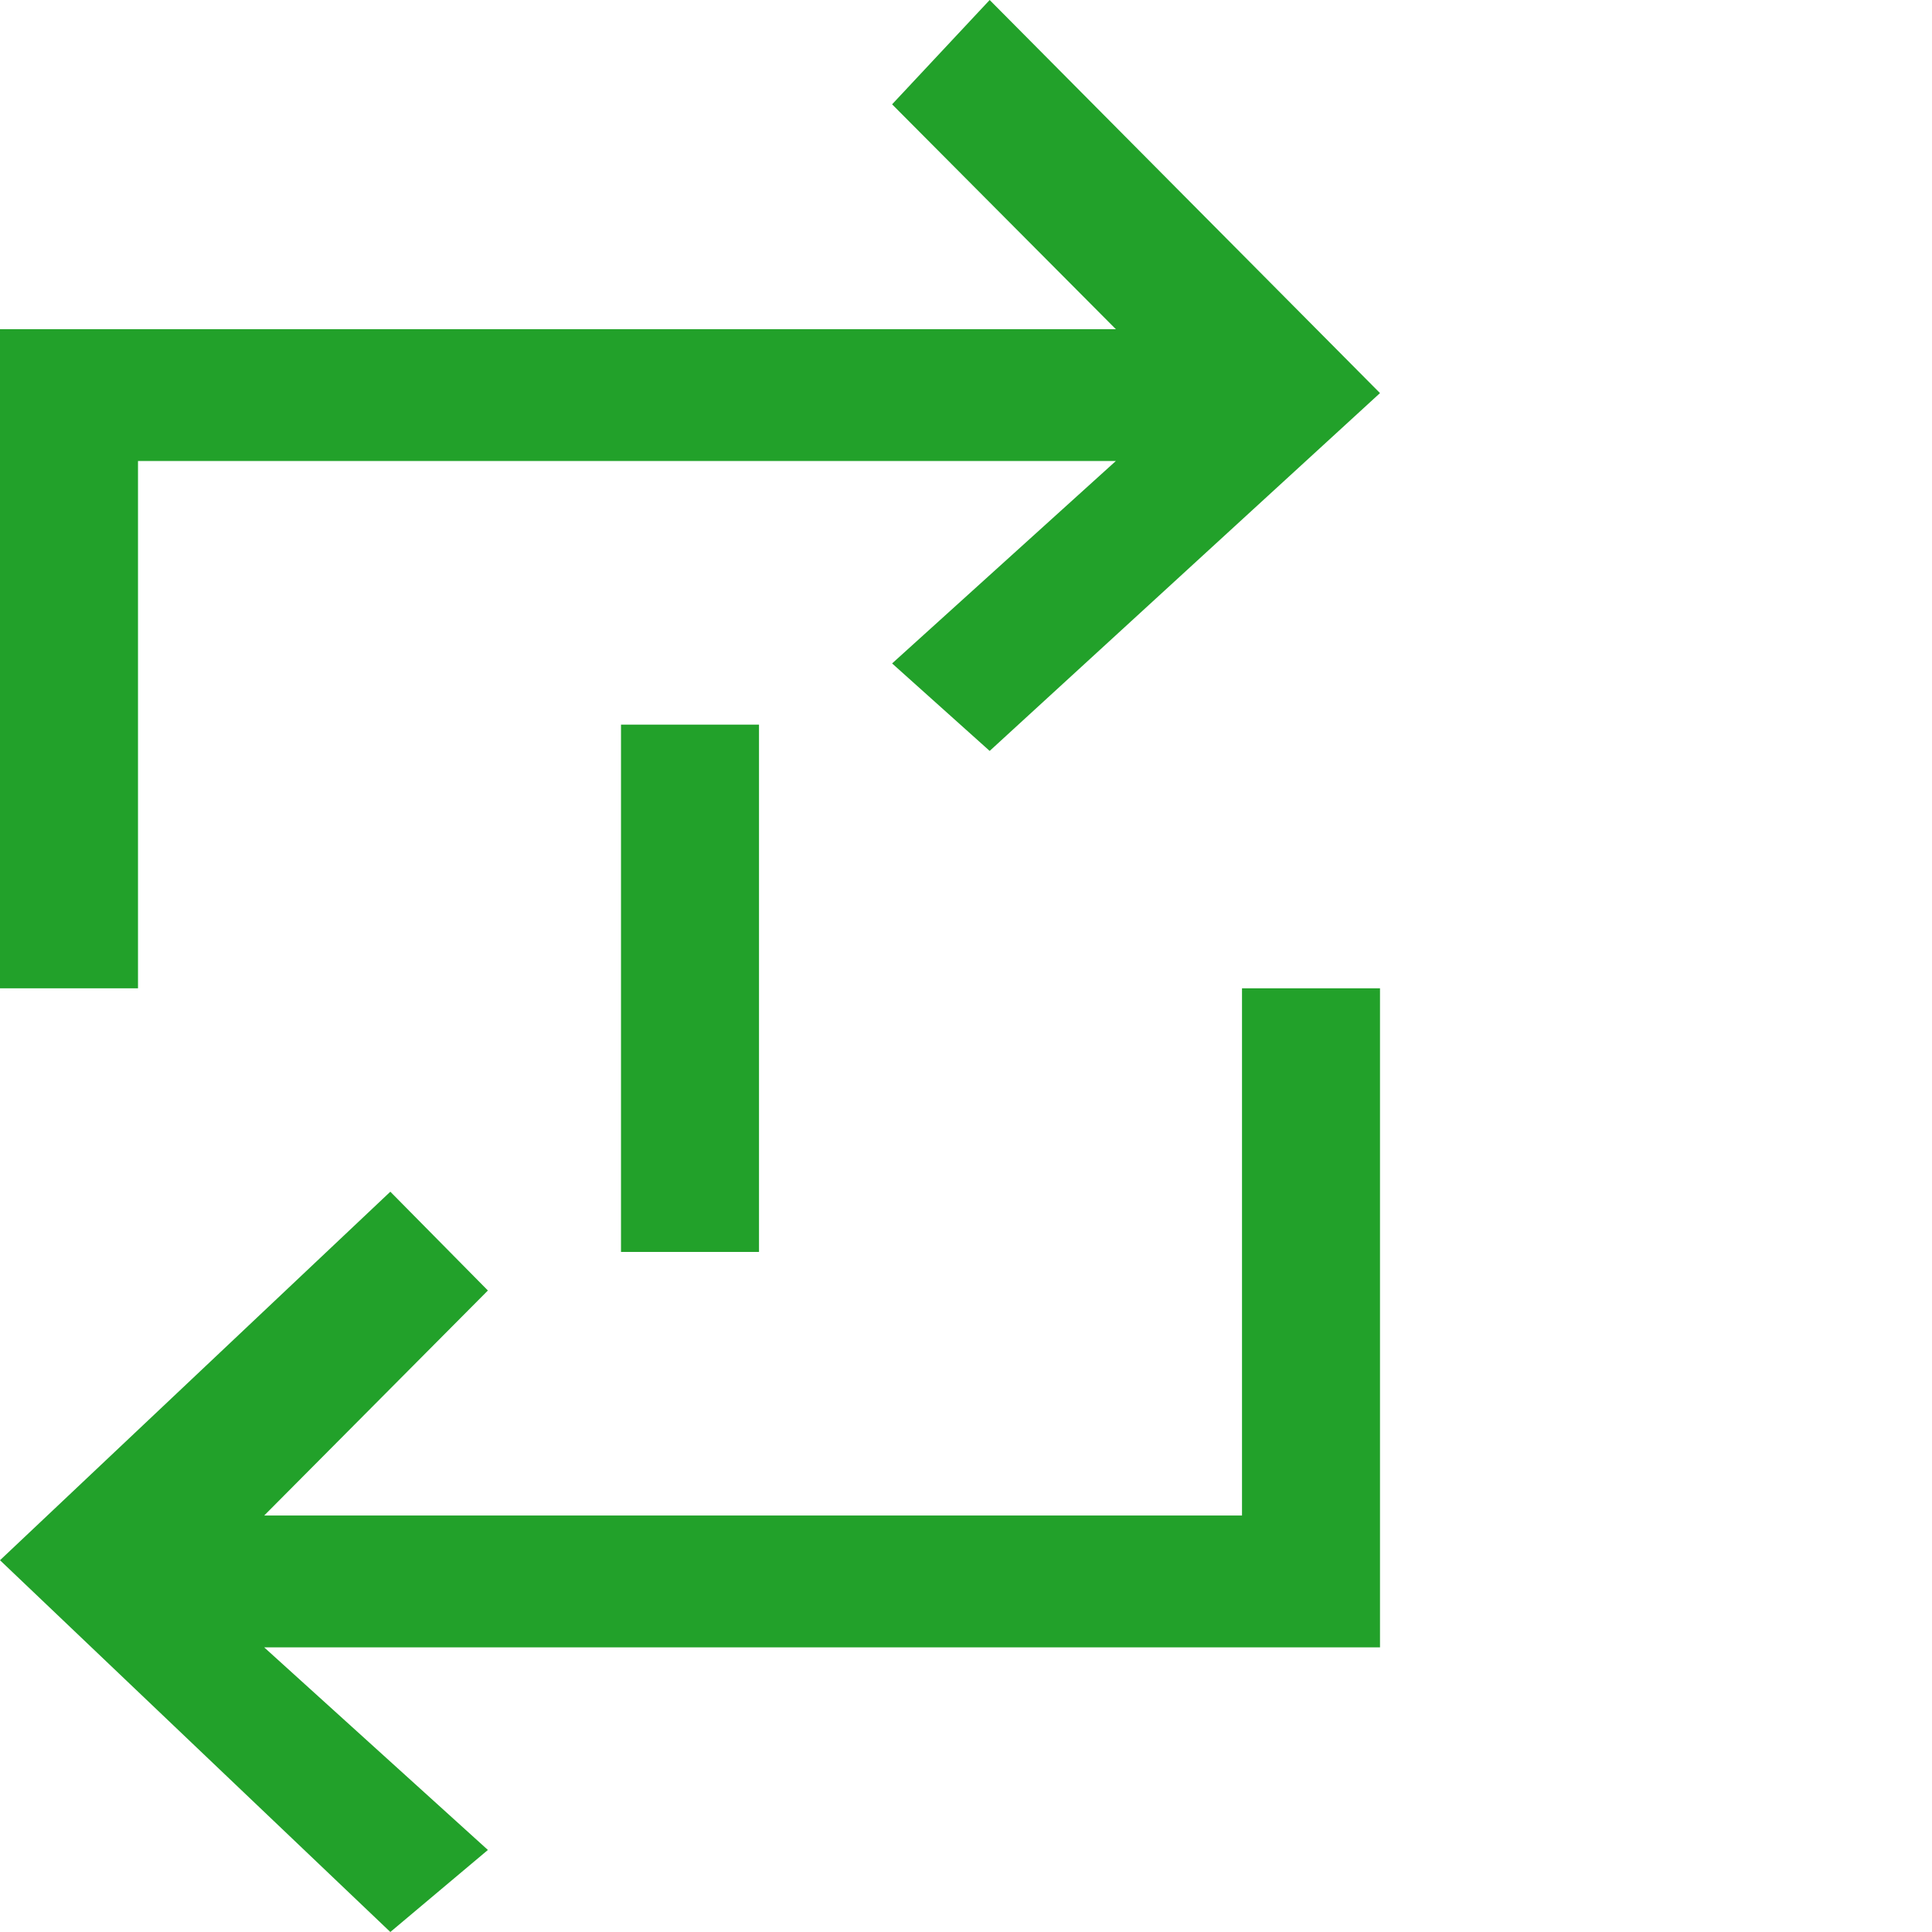 <!DOCTYPE svg PUBLIC "-//W3C//DTD SVG 1.1//EN" "http://www.w3.org/Graphics/SVG/1.1/DTD/svg11.dtd">
<!-- Uploaded to: SVG Repo, www.svgrepo.com, Transformed by: SVG Repo Mixer Tools -->
<svg width="800px" height="800px" viewBox="0 0 28.00 28.00" version="1.1" xmlns="http://www.w3.org/2000/svg" xmlns:xlink="http://www.w3.org/1999/xlink" fill="#000000">
<g id="SVGRepo_bgCarrier" stroke-width="0"/>
<g id="SVGRepo_tracerCarrier" stroke-linecap="round" stroke-linejoin="round"/>
<g id="SVGRepo_iconCarrier"> <title>arrow_repeat [#244]</title> <desc>Created with Sketch.</desc> <defs> </defs> <g id="Page-1" stroke="none" stroke-width="1" fill="none" fill-rule="evenodd"> <g id="Dribbble-Light-Preview" transform="translate(-380, -7034)" fill="#22a12a"> <g id="icons" transform="translate(56, 160)"> <path d="M333,6892.144 L335,6892.144 L335,6884.502 L333,6884.502 L333,6892.144 Z M344,6879.697 L338.343,6874 L336.929,6875.512 L340.172,6878.771 L324,6878.771 L324,6888.323 L326,6888.323 L326,6880.681 L340.172,6880.681 L336.929,6883.615 L338.343,6884.883 L344,6879.697 Z M329.657,6902 L331.071,6900.811 L327.829,6897.875 L344,6897.875 L344,6888.323 L342,6888.323 L342,6895.964 L327.829,6895.964 L331.071,6892.703 L329.657,6891.271 L324,6896.612 L329.657,6902 Z" id="arrow_repeat-[#244]"> </path> </g> </g> </g> </g>
</svg>